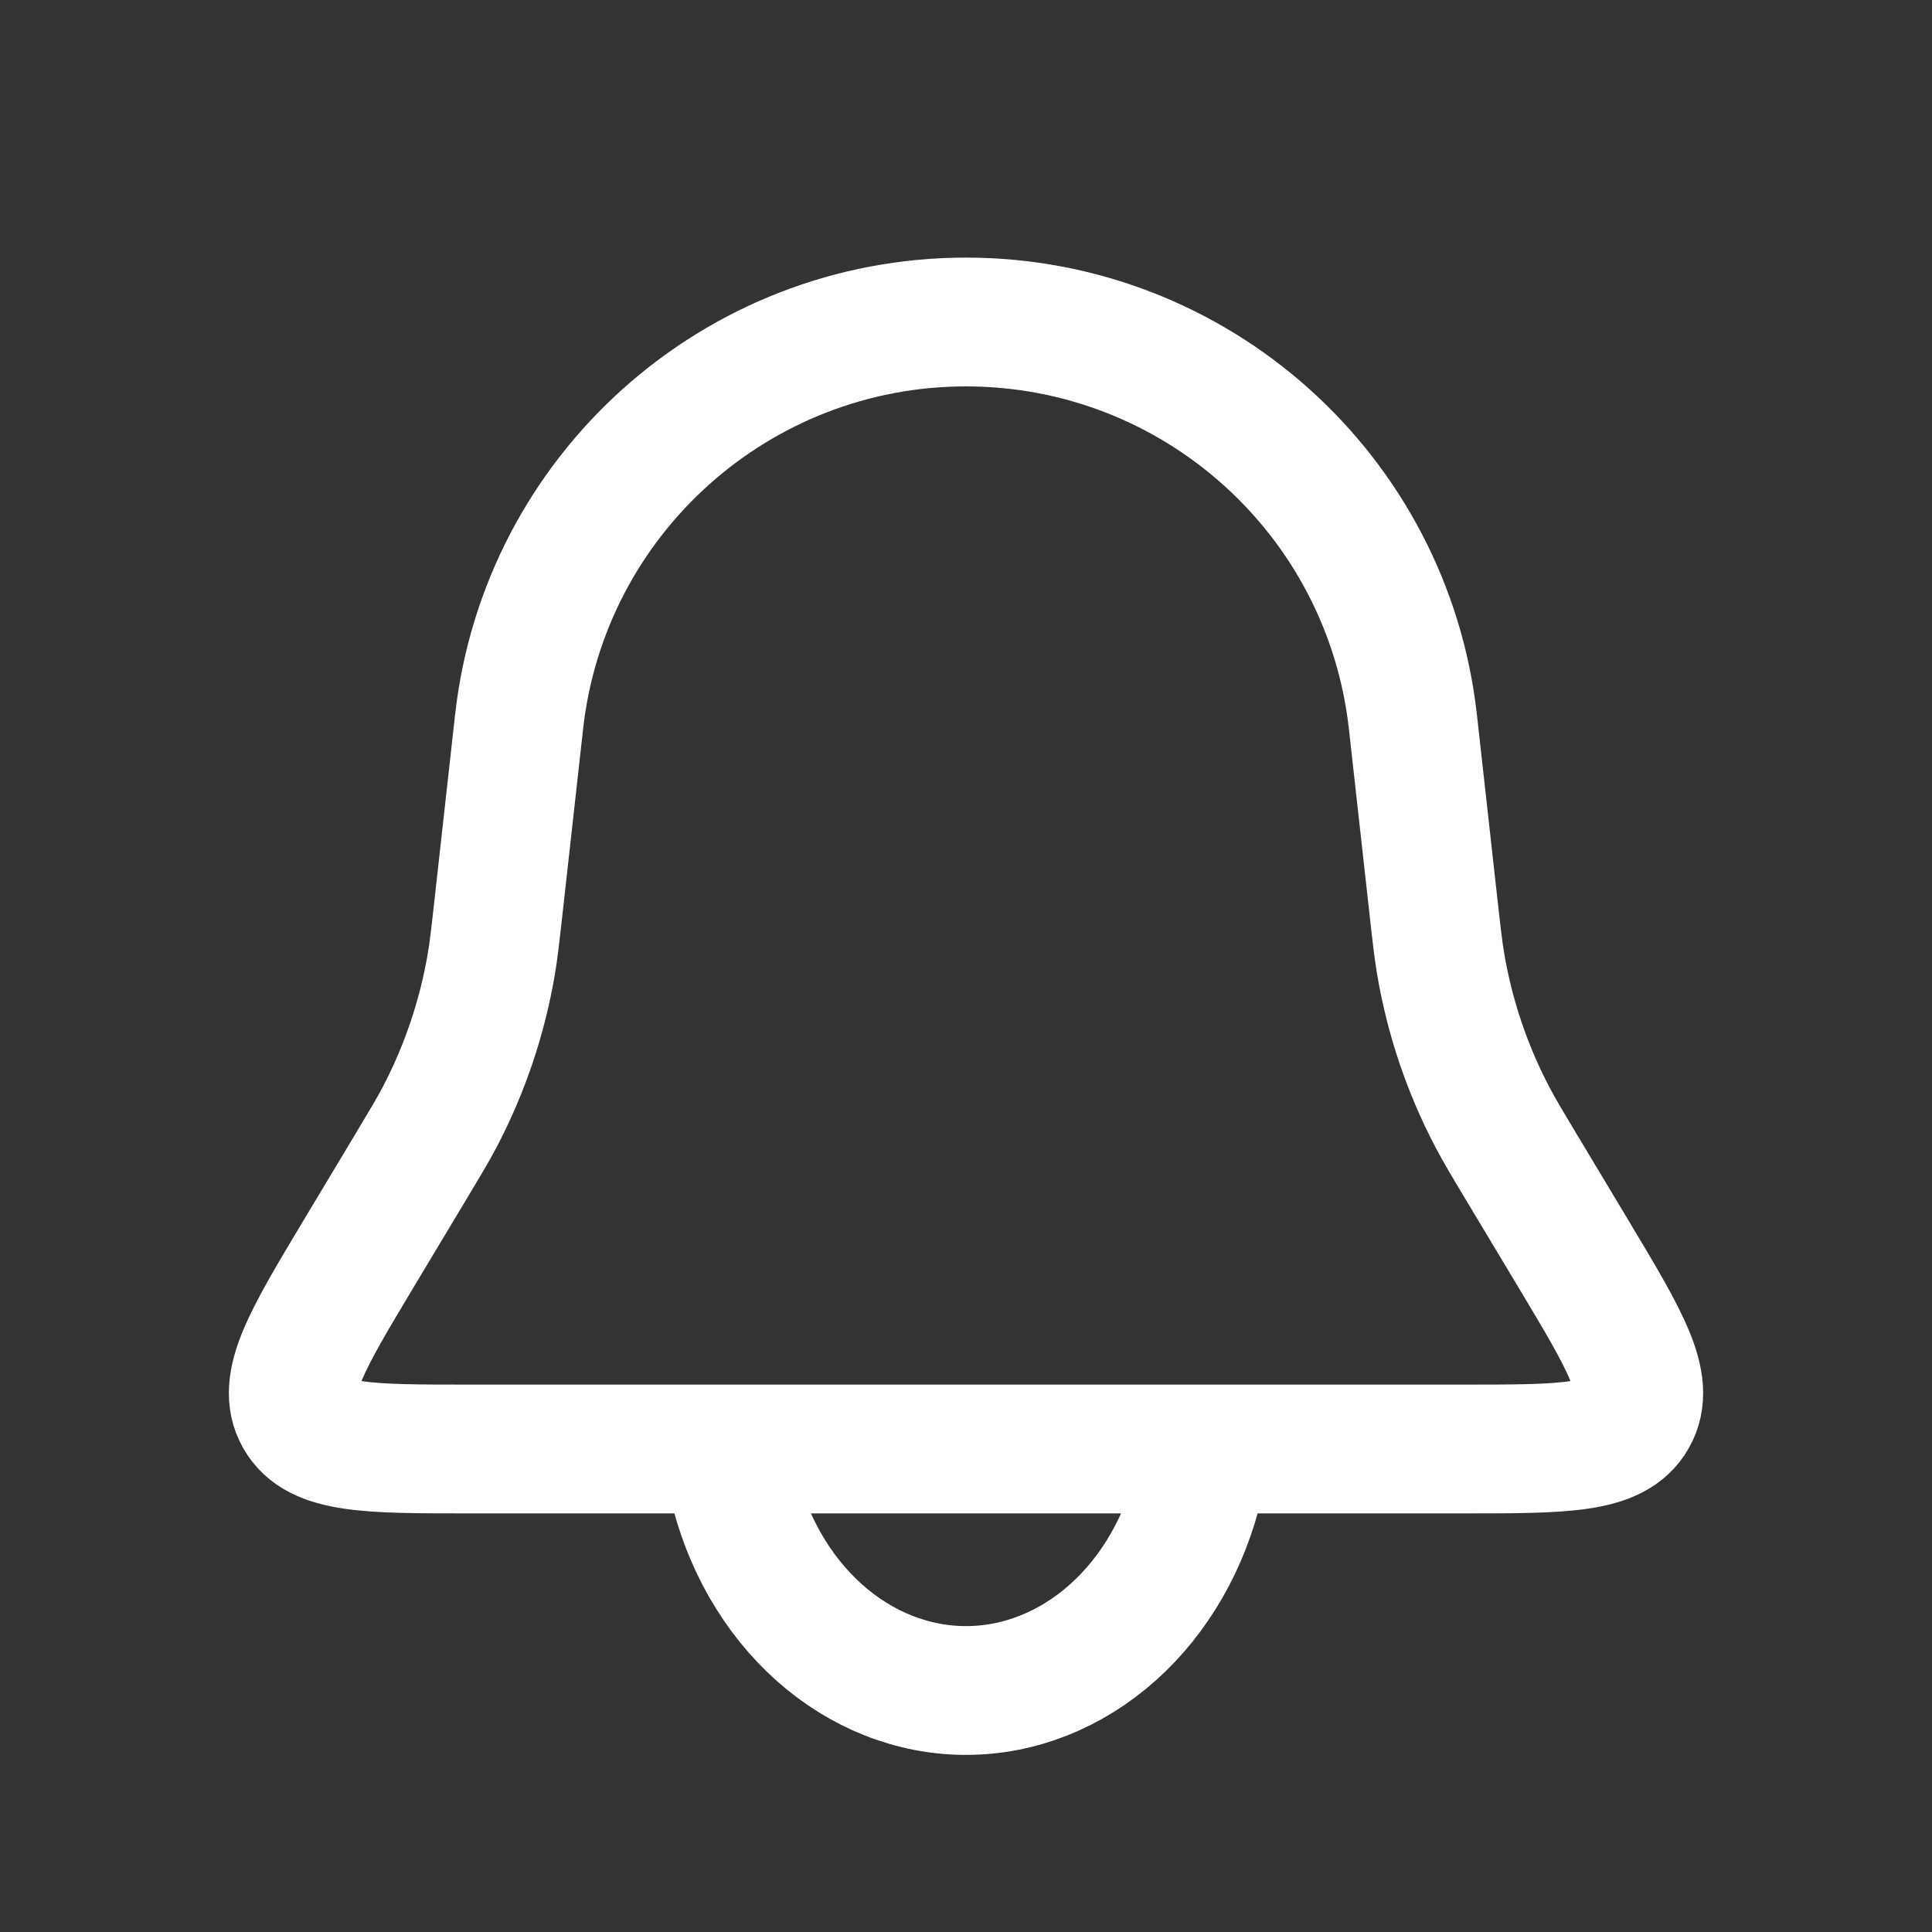 <svg width="30" height="30" viewBox="0 0 30 30" fill="none" xmlns="http://www.w3.org/2000/svg">
<rect x="0" y="0" width="30" height="30" fill="#333333" stroke="none"/>
<path d="M8.06 11.212C8.453 7.675 11.442 5 15 5V5C18.558 5 21.547 7.675 21.94 11.212L22.255 14.044C22.307 14.512 22.333 14.746 22.372 14.976C22.513 15.801 22.782 16.599 23.171 17.341C23.279 17.547 23.399 17.749 23.642 18.153L24.433 19.471C25.238 20.814 25.641 21.485 25.354 21.993C25.067 22.5 24.284 22.5 22.718 22.5H7.282C5.716 22.5 4.933 22.5 4.646 21.993C4.359 21.485 4.762 20.814 5.567 19.471L6.358 18.153C6.6 17.749 6.722 17.547 6.83 17.341C7.218 16.599 7.487 15.801 7.628 14.976C7.667 14.746 7.693 14.512 7.745 14.044L8.06 11.212Z" stroke="white" stroke-width="2"/>
<path d="M11.378 23.007C11.591 23.938 12.062 24.76 12.717 25.346C13.372 25.932 14.175 26.25 15 26.25C15.825 26.25 16.628 25.932 17.283 25.346C17.938 24.76 18.409 23.938 18.622 23.007" stroke="white" stroke-width="2" stroke-linecap="round"/>
</svg>
